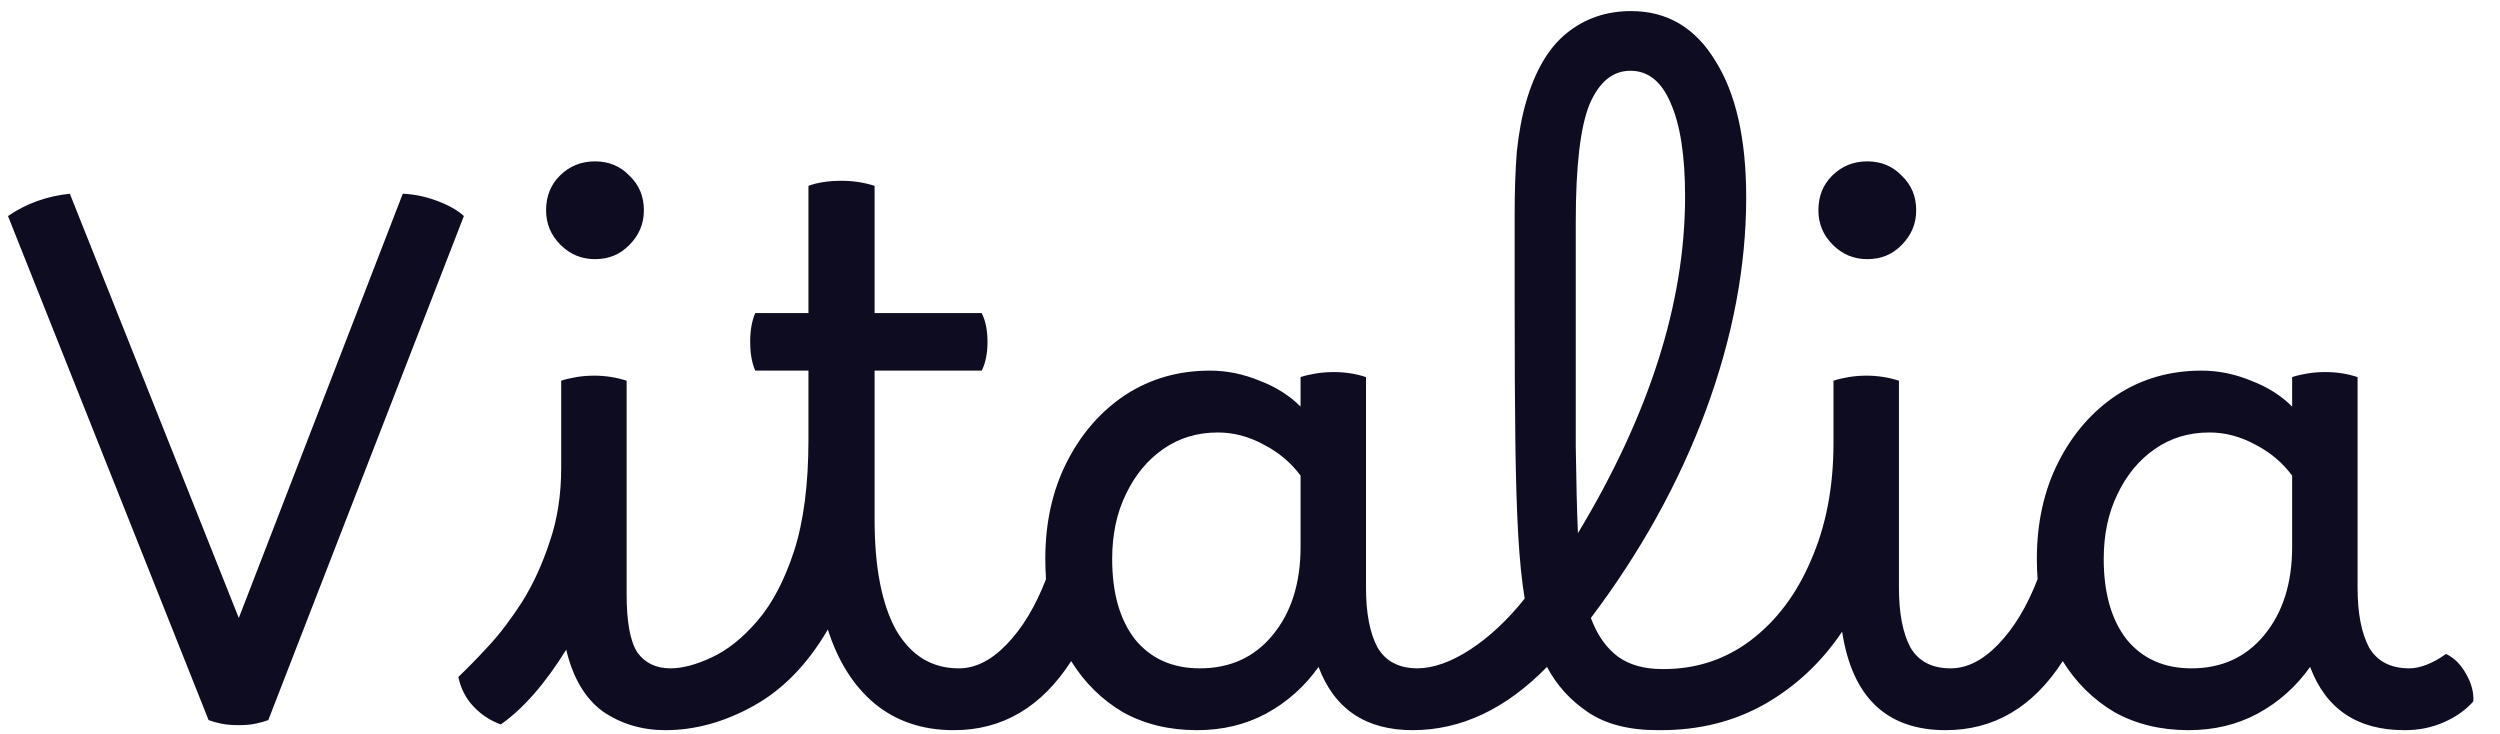 <svg width="92" height="27" viewBox="0 0 92 27" fill="none" xmlns="http://www.w3.org/2000/svg">
<path d="M7.677 26.5L0.294 7.95C0.964 7.491 1.723 7.218 2.57 7.129L8.788 22.742L14.822 7.129C15.245 7.147 15.669 7.235 16.092 7.394C16.515 7.553 16.842 7.738 17.071 7.95L9.873 26.5C9.732 26.553 9.573 26.597 9.397 26.632C9.238 26.668 9.035 26.685 8.788 26.685C8.541 26.685 8.33 26.668 8.153 26.632C7.977 26.597 7.818 26.553 7.677 26.5ZM18.429 26.659C18.041 26.518 17.705 26.297 17.423 25.997C17.141 25.697 16.956 25.336 16.867 24.912C17.185 24.612 17.555 24.233 17.979 23.774C18.402 23.316 18.817 22.769 19.223 22.134C19.628 21.481 19.963 20.749 20.228 19.937C20.51 19.126 20.652 18.217 20.652 17.212V14.01C20.81 13.957 20.996 13.913 21.207 13.877C21.419 13.842 21.64 13.824 21.869 13.824C22.275 13.824 22.672 13.886 23.06 14.01V21.869C23.06 22.892 23.192 23.607 23.457 24.012C23.739 24.401 24.145 24.595 24.674 24.595C24.921 24.595 25.106 24.701 25.23 24.912C25.371 25.124 25.441 25.406 25.441 25.759C25.441 26.041 25.362 26.297 25.203 26.526C25.062 26.756 24.824 26.87 24.489 26.87C23.624 26.87 22.857 26.641 22.186 26.182C21.534 25.706 21.084 24.948 20.837 23.907C20.061 25.159 19.258 26.077 18.429 26.659ZM21.895 9.537C21.401 9.537 20.978 9.361 20.625 9.008C20.272 8.655 20.096 8.232 20.096 7.738C20.096 7.226 20.263 6.803 20.599 6.468C20.951 6.115 21.384 5.938 21.895 5.938C22.407 5.938 22.83 6.115 23.166 6.468C23.518 6.803 23.695 7.226 23.695 7.738C23.695 8.232 23.518 8.655 23.166 9.008C22.83 9.361 22.407 9.537 21.895 9.537ZM24.67 24.595C25.111 24.595 25.614 24.462 26.178 24.198C26.761 23.933 27.325 23.483 27.872 22.848C28.419 22.213 28.869 21.357 29.221 20.281C29.574 19.188 29.751 17.82 29.751 16.18V13.639H27.793C27.669 13.357 27.607 13.004 27.607 12.581C27.607 12.157 27.669 11.804 27.793 11.522H29.751V6.838C30.086 6.715 30.492 6.653 30.968 6.653C31.392 6.653 31.797 6.715 32.185 6.838V11.522H36.128C36.269 11.804 36.34 12.157 36.34 12.581C36.34 13.004 36.269 13.357 36.128 13.639H32.185V19.117C32.185 20.881 32.45 22.239 32.979 23.192C33.526 24.127 34.294 24.595 35.282 24.595C35.793 24.595 36.049 24.983 36.049 25.759C36.049 26.094 35.961 26.359 35.784 26.553C35.626 26.765 35.396 26.87 35.096 26.87C33.95 26.87 32.979 26.544 32.185 25.891C31.409 25.239 30.836 24.33 30.465 23.166C29.724 24.436 28.816 25.371 27.74 25.971C26.663 26.571 25.578 26.87 24.485 26.87C24.255 26.87 24.07 26.756 23.929 26.526C23.788 26.315 23.717 26.05 23.717 25.733C23.717 25.397 23.797 25.124 23.956 24.912C24.114 24.701 24.352 24.595 24.67 24.595ZM35.291 24.595C35.891 24.595 36.473 24.304 37.038 23.721C37.62 23.122 38.105 22.319 38.493 21.313C38.476 21.066 38.467 20.819 38.467 20.572C38.467 19.232 38.731 18.041 39.261 17C39.79 15.959 40.504 15.139 41.404 14.539C42.322 13.939 43.362 13.639 44.527 13.639C45.144 13.639 45.753 13.763 46.353 14.01C46.952 14.239 47.455 14.556 47.861 14.962V13.877C48.02 13.824 48.205 13.78 48.417 13.745C48.628 13.71 48.849 13.692 49.078 13.692C49.502 13.692 49.899 13.754 50.269 13.877V21.631C50.269 22.566 50.41 23.298 50.693 23.827C50.992 24.339 51.486 24.595 52.174 24.595C52.474 24.595 52.677 24.718 52.783 24.965C52.889 25.212 52.942 25.477 52.942 25.759C52.942 26.041 52.862 26.297 52.704 26.526C52.562 26.756 52.324 26.87 51.989 26.87C50.26 26.87 49.105 26.094 48.523 24.542C48.011 25.265 47.367 25.838 46.591 26.262C45.832 26.668 44.985 26.87 44.05 26.87C43.027 26.87 42.119 26.65 41.325 26.209C40.548 25.75 39.913 25.124 39.419 24.33C38.326 26.024 36.888 26.87 35.106 26.87C34.877 26.87 34.691 26.765 34.55 26.553C34.409 26.341 34.339 26.068 34.339 25.733C34.339 24.974 34.656 24.595 35.291 24.595ZM40.928 20.572C40.928 21.825 41.21 22.813 41.775 23.536C42.357 24.242 43.151 24.595 44.156 24.595C45.268 24.595 46.159 24.189 46.829 23.377C47.517 22.548 47.861 21.463 47.861 20.122V17.503C47.508 17.026 47.058 16.647 46.511 16.365C45.965 16.065 45.4 15.915 44.818 15.915C44.059 15.915 43.389 16.118 42.807 16.524C42.224 16.929 41.766 17.485 41.431 18.191C41.095 18.879 40.928 19.673 40.928 20.572ZM51.981 26.87C51.752 26.87 51.566 26.765 51.425 26.553C51.284 26.341 51.214 26.068 51.214 25.733C51.214 25.38 51.302 25.106 51.478 24.912C51.637 24.701 51.858 24.595 52.14 24.595C52.74 24.595 53.392 24.365 54.098 23.907C54.804 23.448 55.474 22.822 56.109 22.028C56.003 21.393 55.924 20.616 55.871 19.699C55.818 18.782 55.783 17.635 55.765 16.259C55.748 14.883 55.739 13.189 55.739 11.178V7.87C55.739 7.041 55.765 6.282 55.818 5.594C55.889 4.906 56.003 4.289 56.162 3.742C56.497 2.595 56.991 1.757 57.644 1.228C58.315 0.681 59.108 0.408 60.026 0.408C61.349 0.408 62.381 1.016 63.122 2.234C63.88 3.433 64.26 5.109 64.26 7.262C64.26 9.802 63.766 12.413 62.778 15.095C61.79 17.759 60.379 20.308 58.544 22.742C58.562 22.778 58.579 22.822 58.597 22.875C58.826 23.439 59.144 23.871 59.549 24.171C59.973 24.471 60.511 24.621 61.164 24.621C61.411 24.621 61.605 24.727 61.746 24.939C61.905 25.133 61.984 25.406 61.984 25.759C61.984 26.5 61.658 26.87 61.005 26.87C59.946 26.87 59.091 26.65 58.438 26.209C57.785 25.768 57.282 25.212 56.93 24.542C55.412 26.094 53.763 26.87 51.981 26.87ZM57.988 11.337C57.988 13.436 57.988 15.139 57.988 16.444C58.006 17.75 58.032 18.808 58.068 19.62C60.696 15.262 62.011 11.134 62.011 7.235C62.011 5.736 61.834 4.589 61.481 3.795C61.146 3.001 60.652 2.604 59.999 2.604C59.347 2.604 58.844 3.019 58.491 3.848C58.156 4.677 57.988 6.115 57.988 8.161V11.337ZM61.121 26.87C60.857 26.87 60.654 26.765 60.513 26.553C60.354 26.341 60.275 26.068 60.275 25.733C60.275 25.38 60.363 25.106 60.539 24.912C60.716 24.718 60.945 24.621 61.227 24.621C62.427 24.621 63.494 24.268 64.429 23.563C65.382 22.839 66.123 21.851 66.652 20.599C67.199 19.346 67.472 17.917 67.472 16.312V14.01C67.631 13.957 67.817 13.913 68.028 13.877C68.24 13.842 68.46 13.824 68.69 13.824C69.096 13.824 69.493 13.886 69.881 14.01V21.631C69.881 22.566 70.022 23.298 70.304 23.827C70.604 24.339 71.098 24.595 71.786 24.595C72.086 24.595 72.289 24.718 72.395 24.965C72.501 25.212 72.553 25.477 72.553 25.759C72.553 26.041 72.474 26.297 72.315 26.526C72.174 26.756 71.936 26.87 71.601 26.87C69.431 26.87 68.161 25.662 67.79 23.245C67.031 24.374 66.079 25.265 64.932 25.918C63.803 26.553 62.533 26.87 61.121 26.87ZM68.716 9.537C68.222 9.537 67.799 9.361 67.446 9.008C67.093 8.655 66.917 8.232 66.917 7.738C66.917 7.226 67.084 6.803 67.42 6.468C67.772 6.115 68.205 5.938 68.716 5.938C69.228 5.938 69.651 6.115 69.987 6.468C70.339 6.803 70.516 7.226 70.516 7.738C70.516 8.232 70.339 8.655 69.987 9.008C69.651 9.361 69.228 9.537 68.716 9.537ZM71.781 24.595C72.381 24.595 72.963 24.304 73.527 23.721C74.109 23.122 74.595 22.319 74.983 21.313C74.965 21.066 74.956 20.819 74.956 20.572C74.956 19.232 75.221 18.041 75.75 17C76.279 15.959 76.994 15.139 77.894 14.539C78.811 13.939 79.852 13.639 81.016 13.639C81.634 13.639 82.242 13.763 82.842 14.01C83.442 14.239 83.945 14.556 84.351 14.962V13.877C84.509 13.824 84.695 13.78 84.906 13.745C85.118 13.71 85.338 13.692 85.568 13.692C85.991 13.692 86.388 13.754 86.759 13.877V21.631C86.759 22.566 86.9 23.298 87.182 23.827C87.482 24.339 87.976 24.595 88.664 24.595C88.858 24.595 89.07 24.551 89.299 24.462C89.528 24.374 89.767 24.242 90.014 24.065C90.314 24.207 90.561 24.454 90.755 24.806C90.949 25.142 91.037 25.477 91.019 25.812C90.737 26.13 90.375 26.385 89.934 26.579C89.493 26.773 89.017 26.87 88.505 26.87H88.479C86.75 26.87 85.594 26.094 85.012 24.542C84.501 25.265 83.857 25.838 83.08 26.262C82.322 26.668 81.475 26.87 80.54 26.87C79.517 26.87 78.608 26.65 77.814 26.209C77.038 25.75 76.403 25.124 75.909 24.33C74.815 26.024 73.377 26.87 71.596 26.87C71.366 26.87 71.181 26.765 71.04 26.553C70.899 26.341 70.828 26.068 70.828 25.733C70.828 24.974 71.146 24.595 71.781 24.595ZM77.417 20.572C77.417 21.825 77.7 22.813 78.264 23.536C78.846 24.242 79.64 24.595 80.646 24.595C81.757 24.595 82.648 24.189 83.319 23.377C84.007 22.548 84.351 21.463 84.351 20.122V17.503C83.998 17.026 83.548 16.647 83.001 16.365C82.454 16.065 81.889 15.915 81.307 15.915C80.549 15.915 79.878 16.118 79.296 16.524C78.714 16.929 78.255 17.485 77.92 18.191C77.585 18.879 77.417 19.673 77.417 20.572Z" fill="#0D0C21"/>
</svg>
